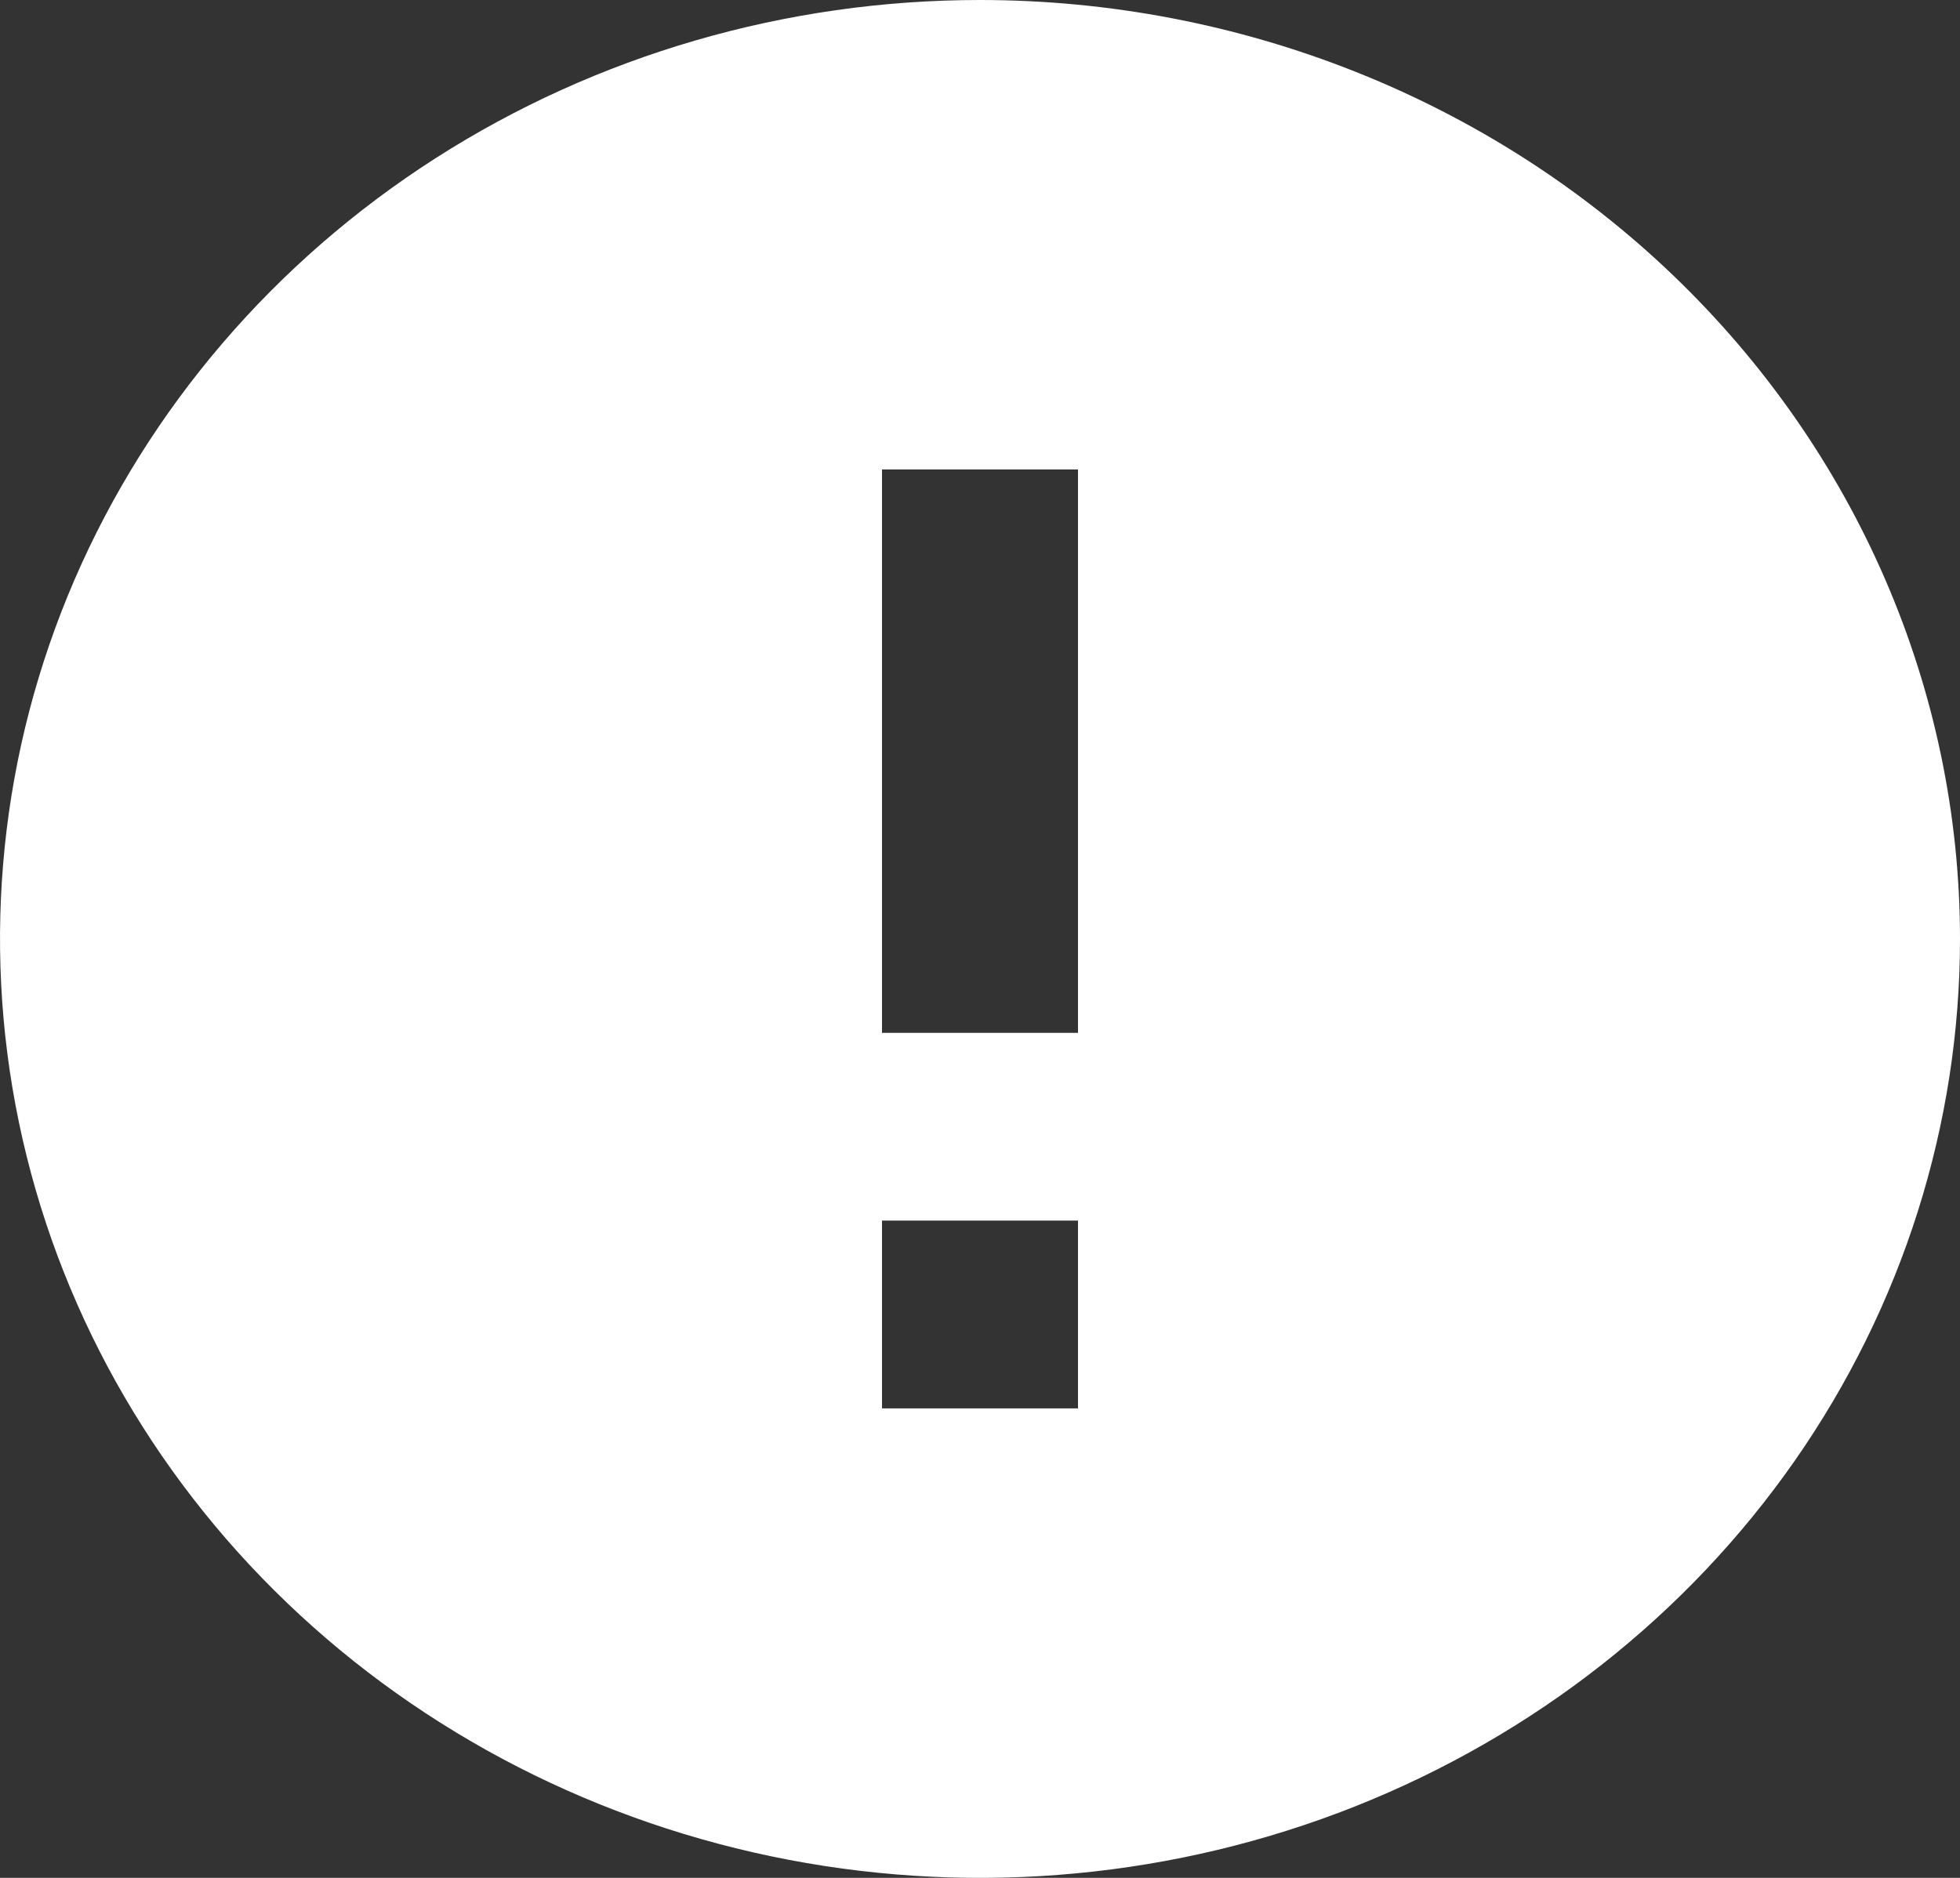 <svg width="100%" height="100%" viewBox="0 0 24 23" fill="none" xmlns="http://www.w3.org/2000/svg">
<rect x="0" y="0" width="24" height="23" fill="#333333" stroke="none"/>
<path d="M12 0C9.627 0 7.307 0.674 5.333 1.938C3.36 3.202 1.822 4.998 0.913 7.099C0.005 9.2 -0.232 11.513 0.231 13.743C0.694 15.974 1.836 18.023 3.515 19.632C5.193 21.24 7.331 22.335 9.659 22.779C11.987 23.223 14.399 22.995 16.592 22.125C18.785 21.254 20.659 19.78 21.978 17.889C23.296 15.998 24 13.774 24 11.5C23.999 8.45 22.734 5.526 20.484 3.369C18.234 1.213 15.182 0.001 12 0ZM13.2 17.25H10.8V14.95H13.2V17.25ZM13.2 12.65H10.8V5.75H13.2V12.65Z" fill="white"/>
</svg>
